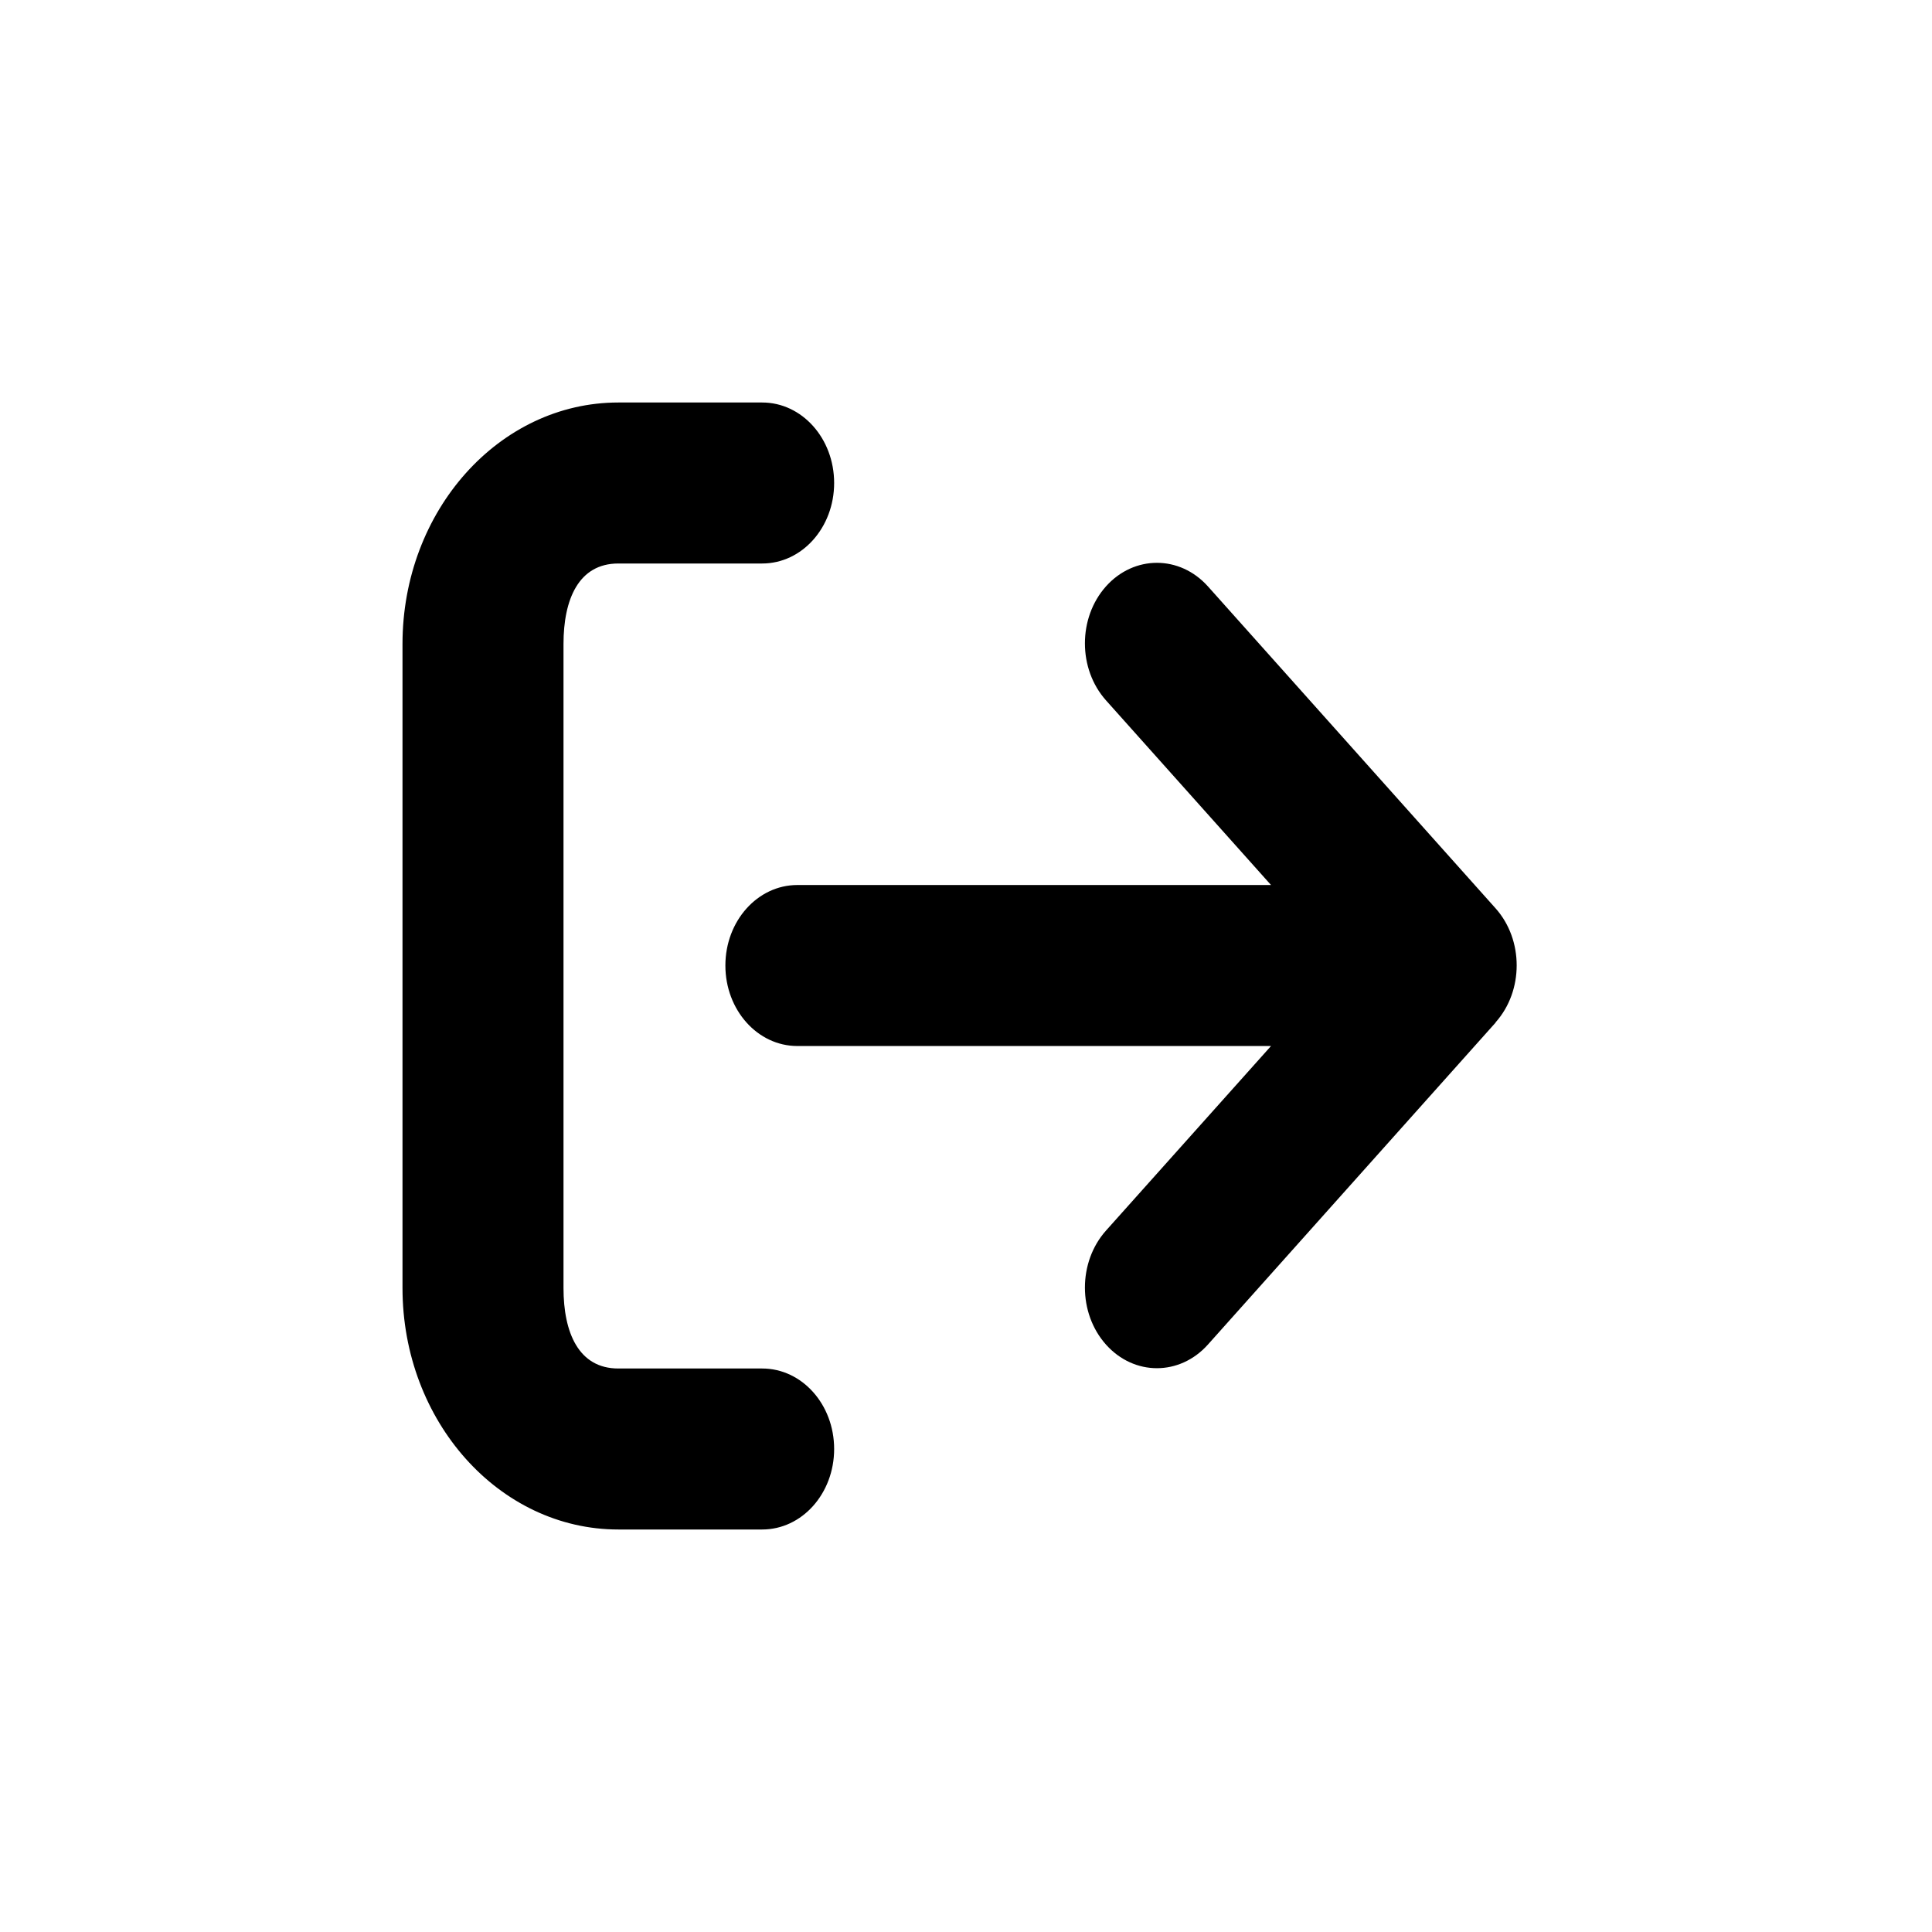 <svg viewBox="0 0 24 24" fill="currentColor" xmlns="http://www.w3.org/2000/svg">
<path d="M18.579 12.7C18.928 12.309 18.928 11.675 18.579 11.284L15.005 7.284C14.655 6.894 14.088 6.894 13.739 7.284C13.39 7.675 13.39 8.309 13.739 8.7L15.789 10.994H9.905C9.411 10.994 9.011 11.441 9.011 11.994C9.011 12.547 9.411 12.994 9.905 12.994H15.789L13.739 15.287C13.39 15.678 13.39 16.312 13.739 16.703C14.088 17.094 14.655 17.094 15.005 16.703L18.579 12.703V12.7ZM9.468 7C9.963 7 10.362 6.553 10.362 6C10.362 5.447 9.963 5 9.468 5H7.681C6.201 5 5 6.344 5 8V16C5 17.656 6.201 19 7.681 19H9.468C9.963 19 10.362 18.553 10.362 18C10.362 17.447 9.963 17 9.468 17H7.681C7.187 17 7 16.553 7 16V8C7 7.447 7.187 7 7.681 7H9.468Z" fill="currentColor"/>
</svg>
